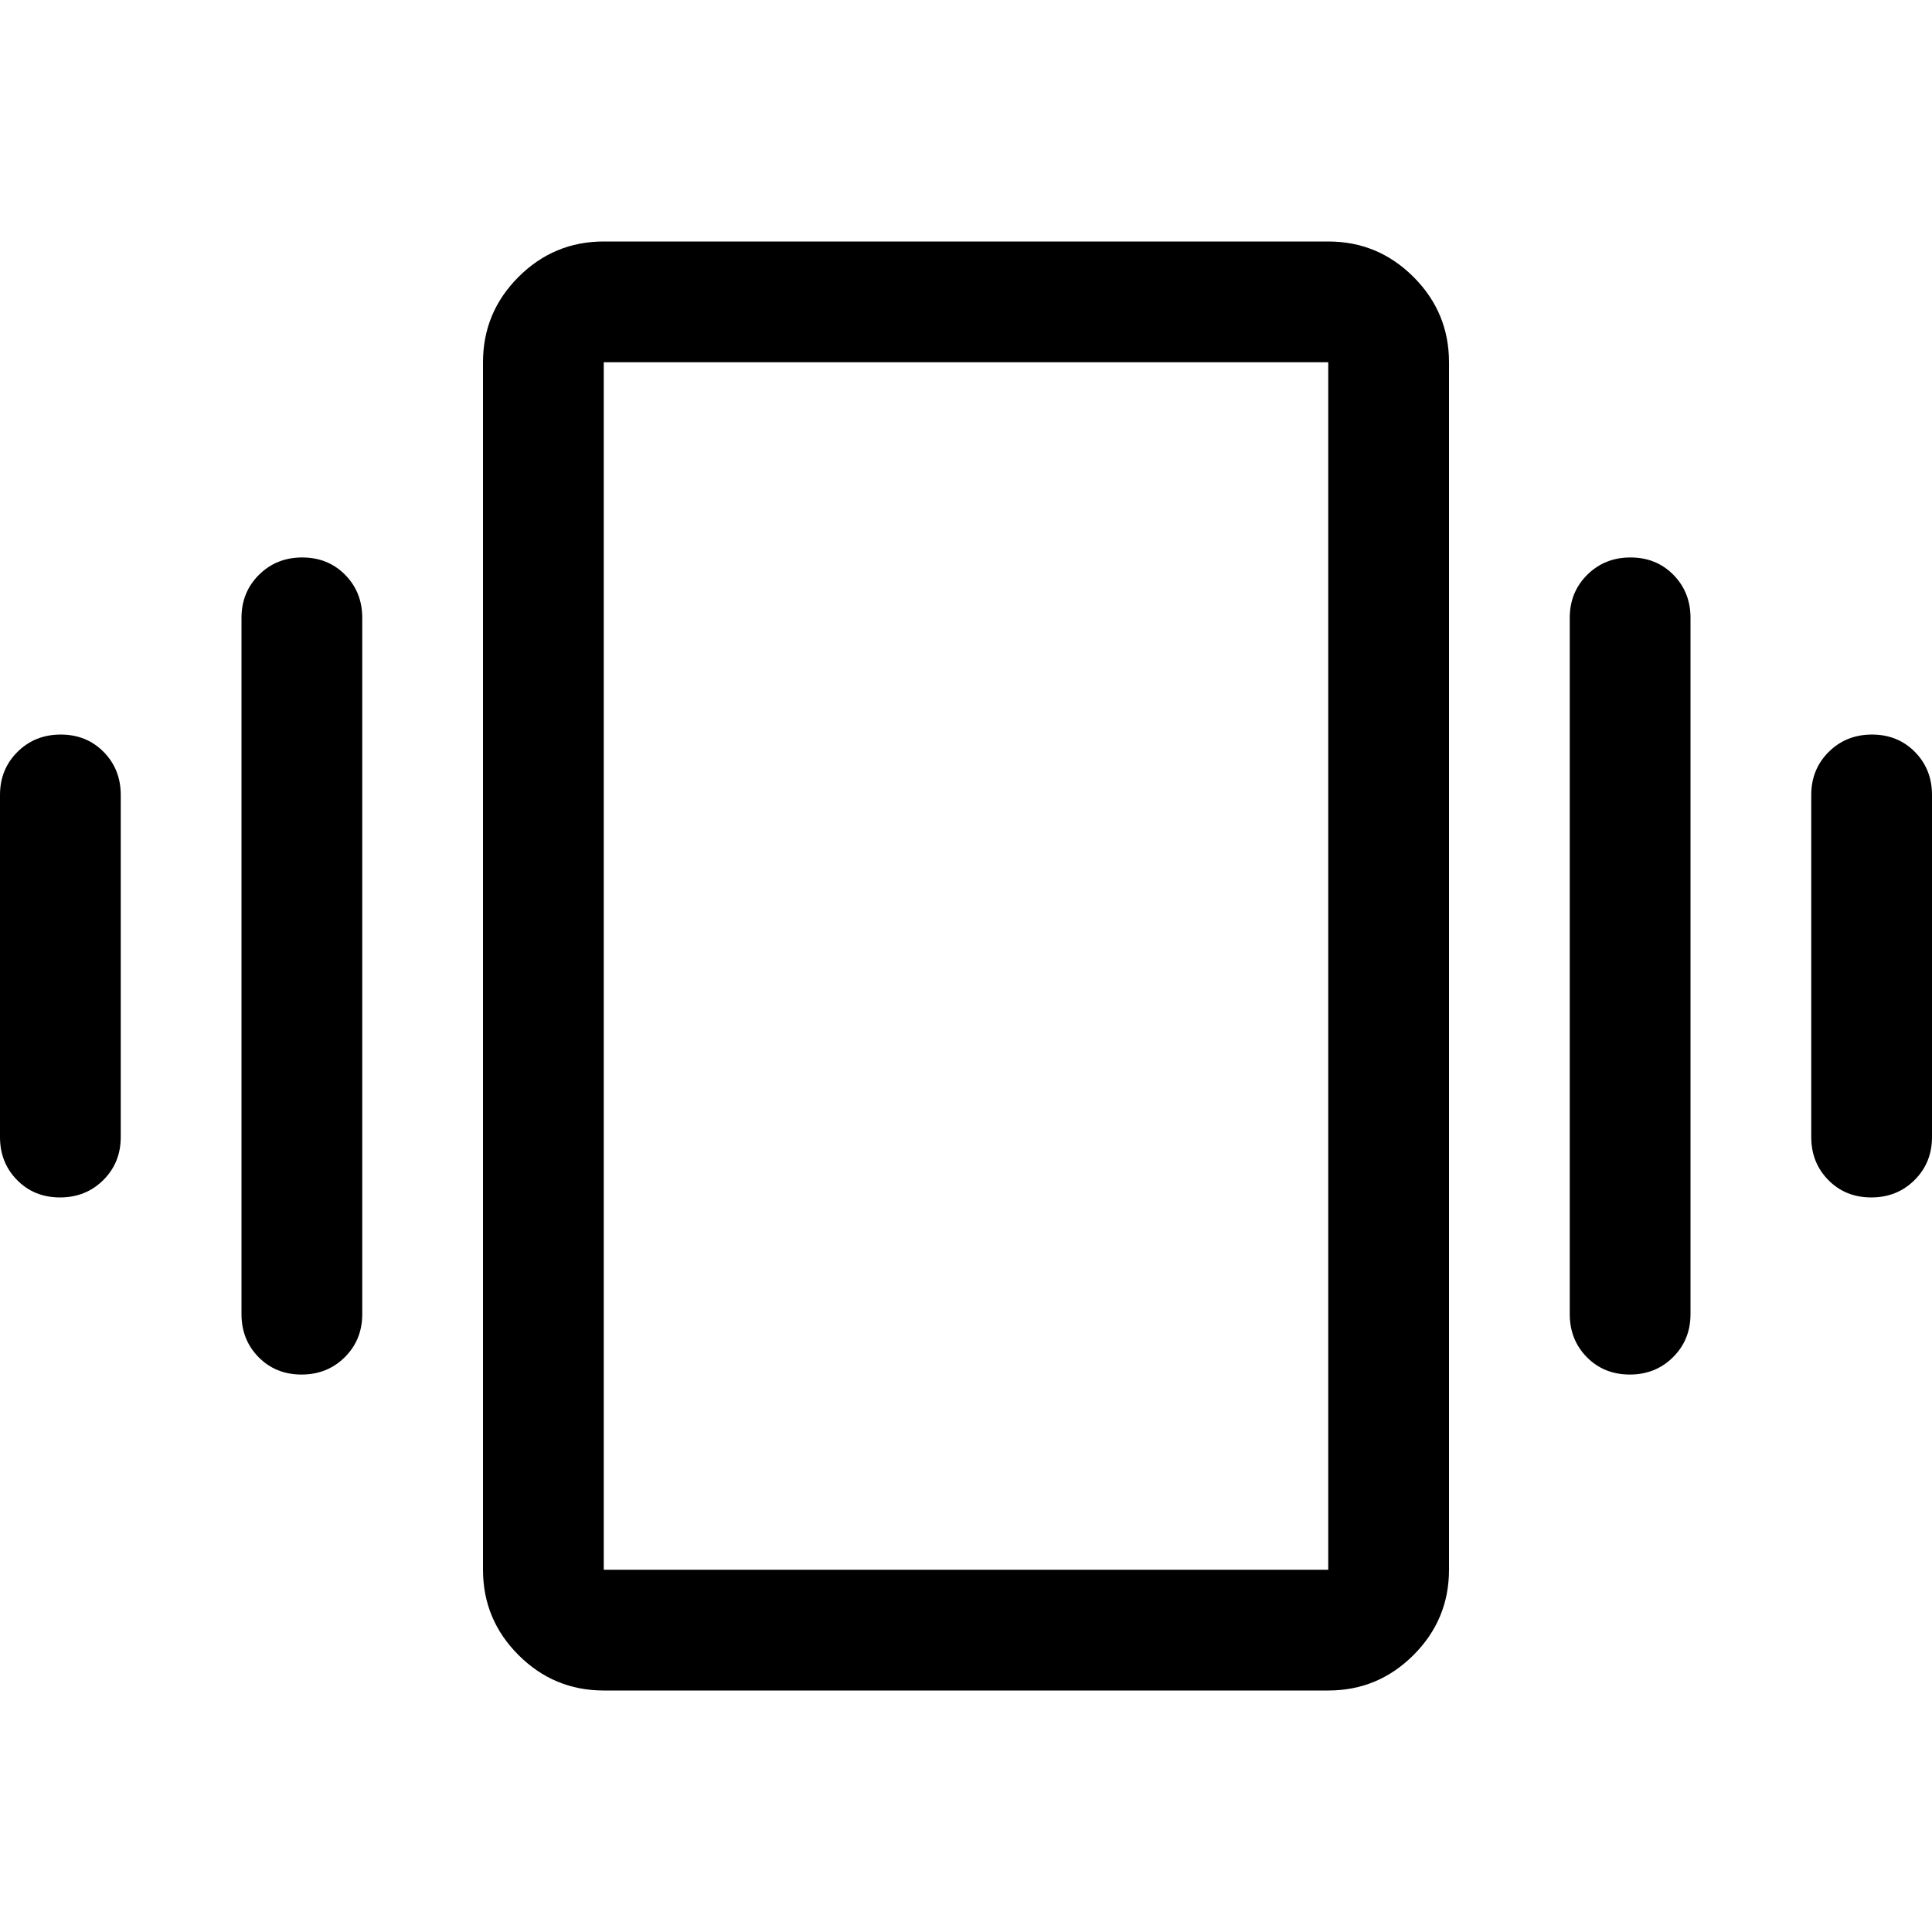 <svg xmlns="http://www.w3.org/2000/svg" width="48" height="48" viewBox="0 -960 960 960"><path d="M30.175-595Q43-595 51.5-586.375T60-565v170q0 12.75-8.675 21.375Q42.649-365 29.825-365 17-365 8.5-373.625T0-395v-170q0-12.75 8.675-21.375Q17.351-595 30.175-595Zm120-88q12.825 0 21.325 8.625T180-653v346q0 12.75-8.675 21.375-8.676 8.625-21.5 8.625-12.825 0-21.325-8.625T120-307v-346q0-12.75 8.675-21.375 8.676-8.625 21.5-8.625Zm780 88q12.825 0 21.325 8.625T960-565v170q0 12.75-8.675 21.375-8.676 8.625-21.5 8.625-12.825 0-21.325-8.625T900-395v-170q0-12.75 8.675-21.375 8.676-8.625 21.5-8.625Zm-120-88q12.825 0 21.325 8.625T840-653v346q0 12.75-8.675 21.375-8.676 8.625-21.5 8.625-12.825 0-21.325-8.625T780-307v-346q0-12.75 8.675-21.375 8.676-8.625 21.5-8.625ZM300-120q-24.75 0-42.375-17.625T240-180v-600q0-24.75 17.625-42.375T300-840h360q24.75 0 42.375 17.625T720-780v600q0 24.75-17.625 42.375T660-120H300Zm0-60h360v-600H300v600Zm0 0v-600 600Z"/></svg>
